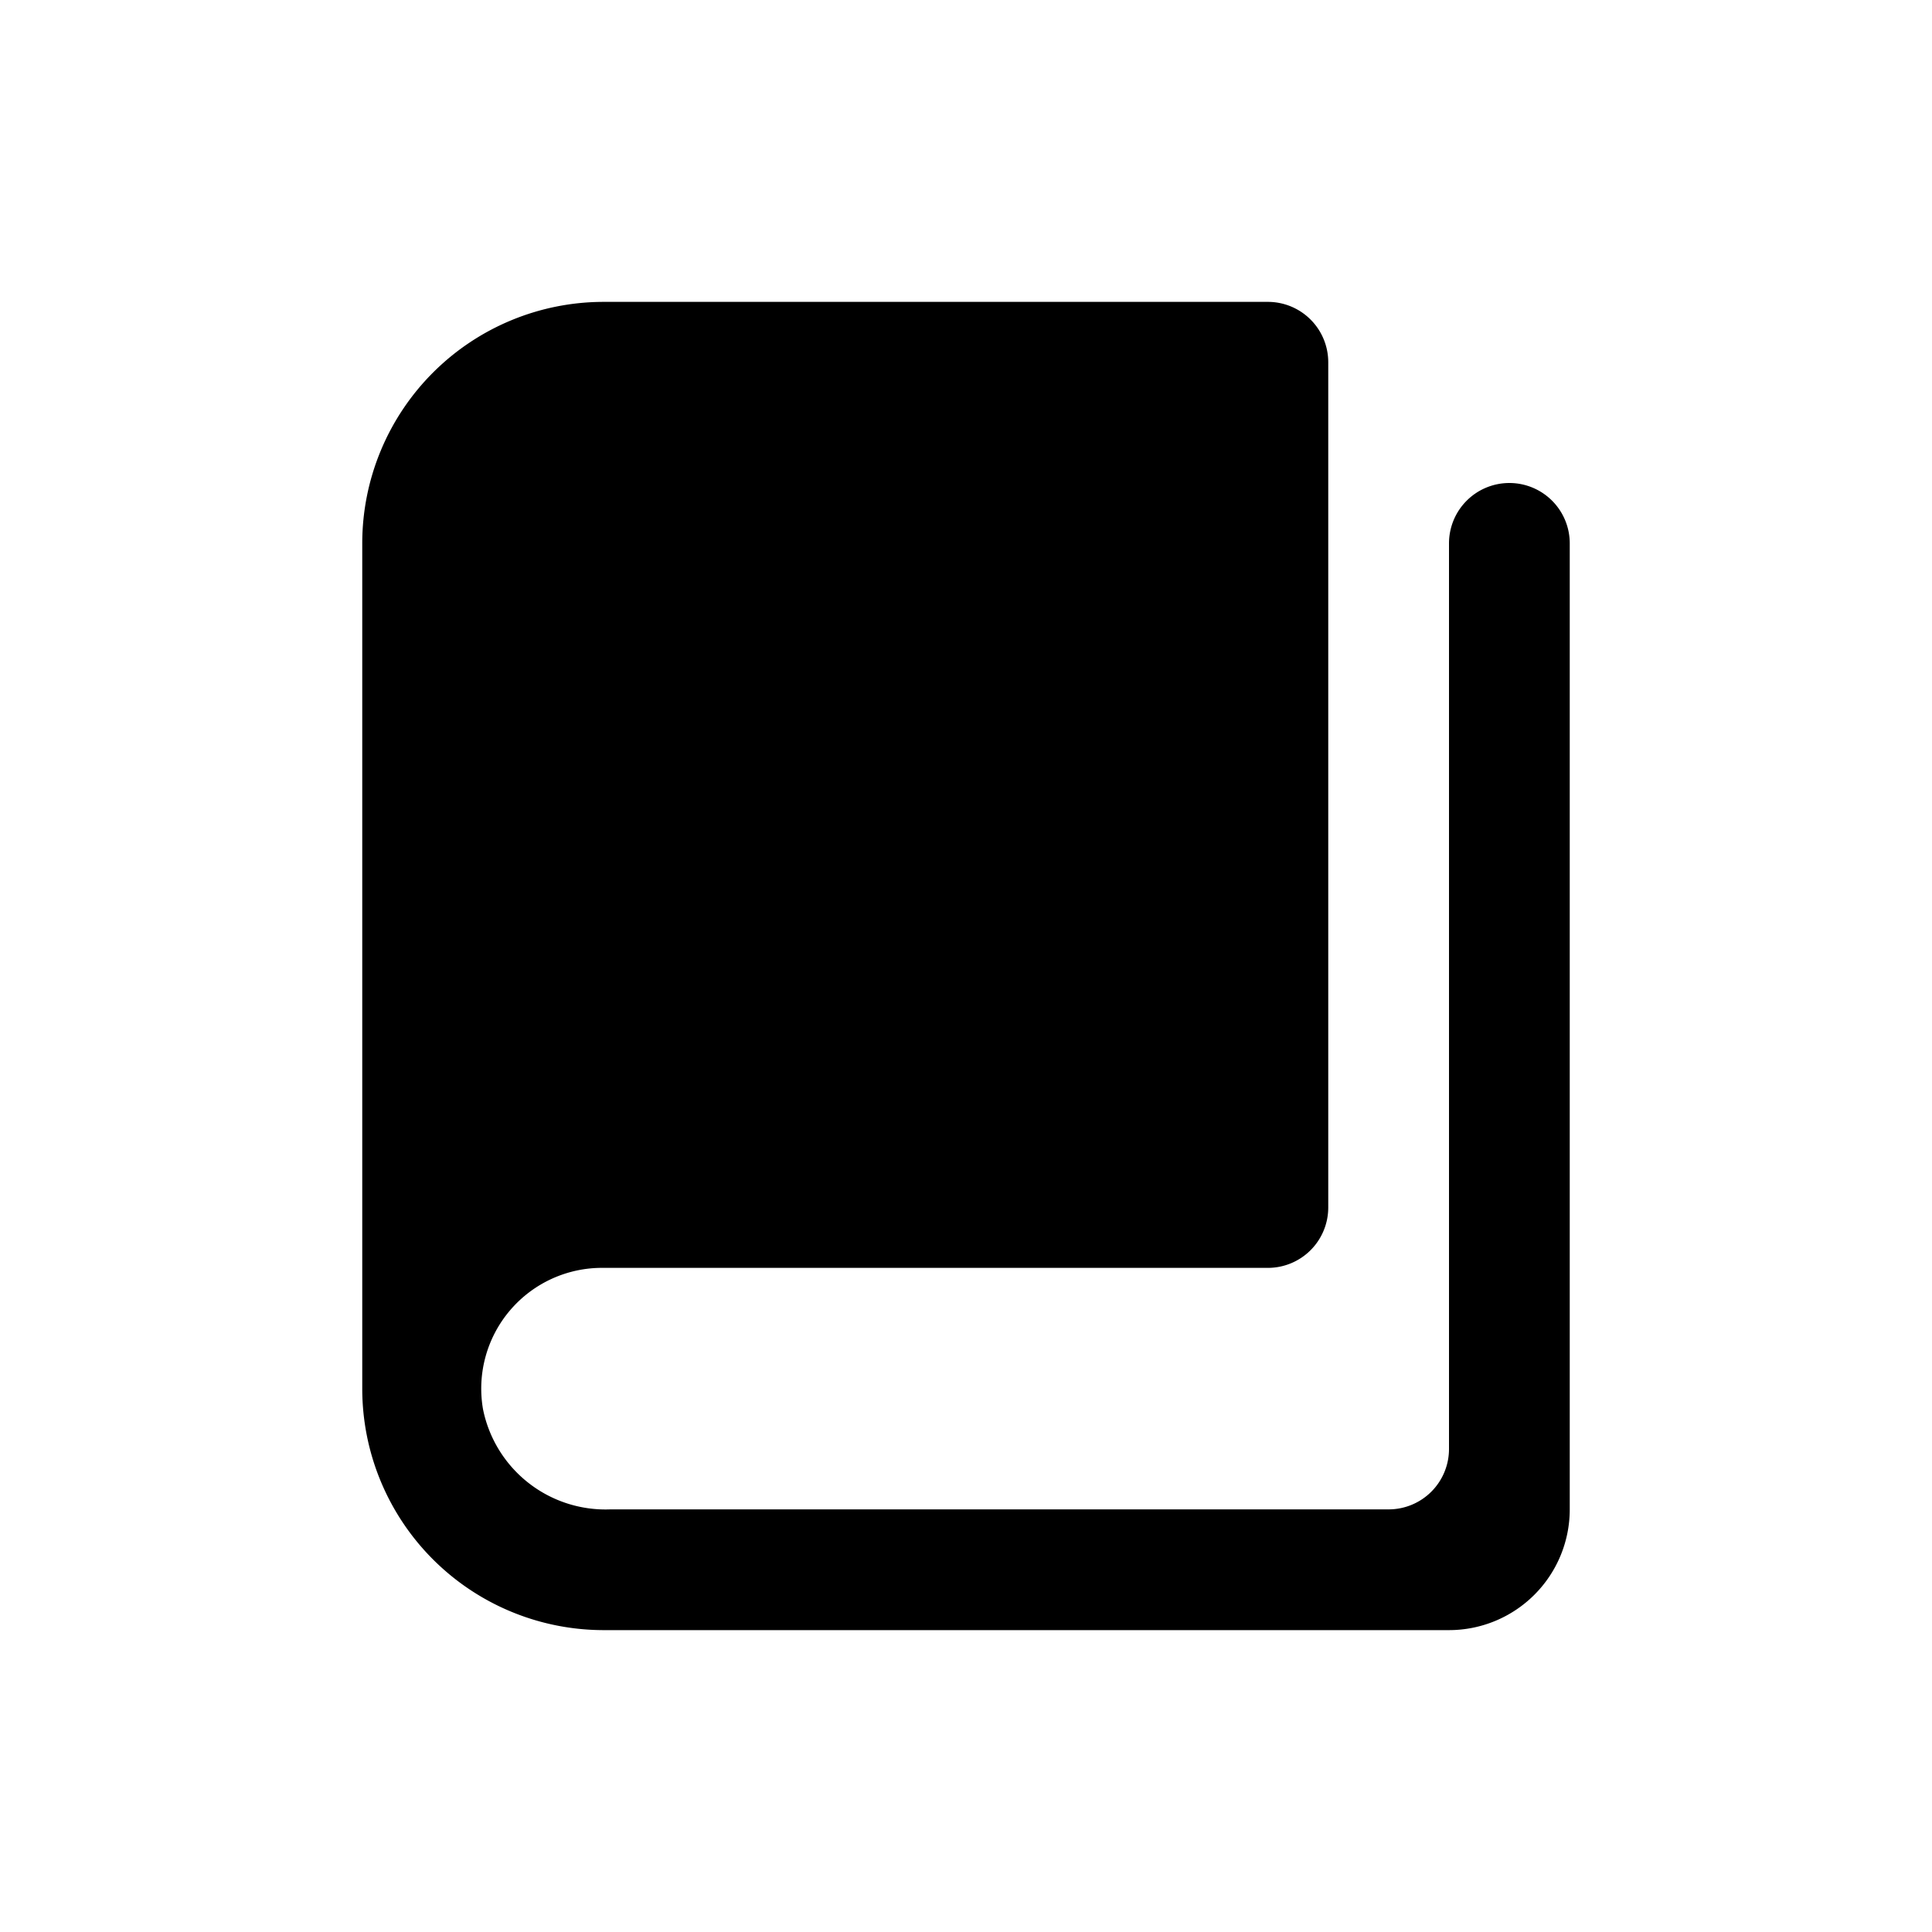 <svg id="icon" xmlns="http://www.w3.org/2000/svg" viewBox="0 0 32 32"><title>read-later</title><path d="M25,8a1,1,0,0,0-1,1V24a1,1,0,0,1-1,1H10.11A2.07,2.07,0,0,1,8,23.34,2,2,0,0,1,10,21H21a1,1,0,0,0,1-1V6a1,1,0,0,0-1-1H10A4,4,0,0,0,6,9V23a4,4,0,0,0,4,4H24a2,2,0,0,0,2-2V9A1,1,0,0,0,25,8Z"/></svg>